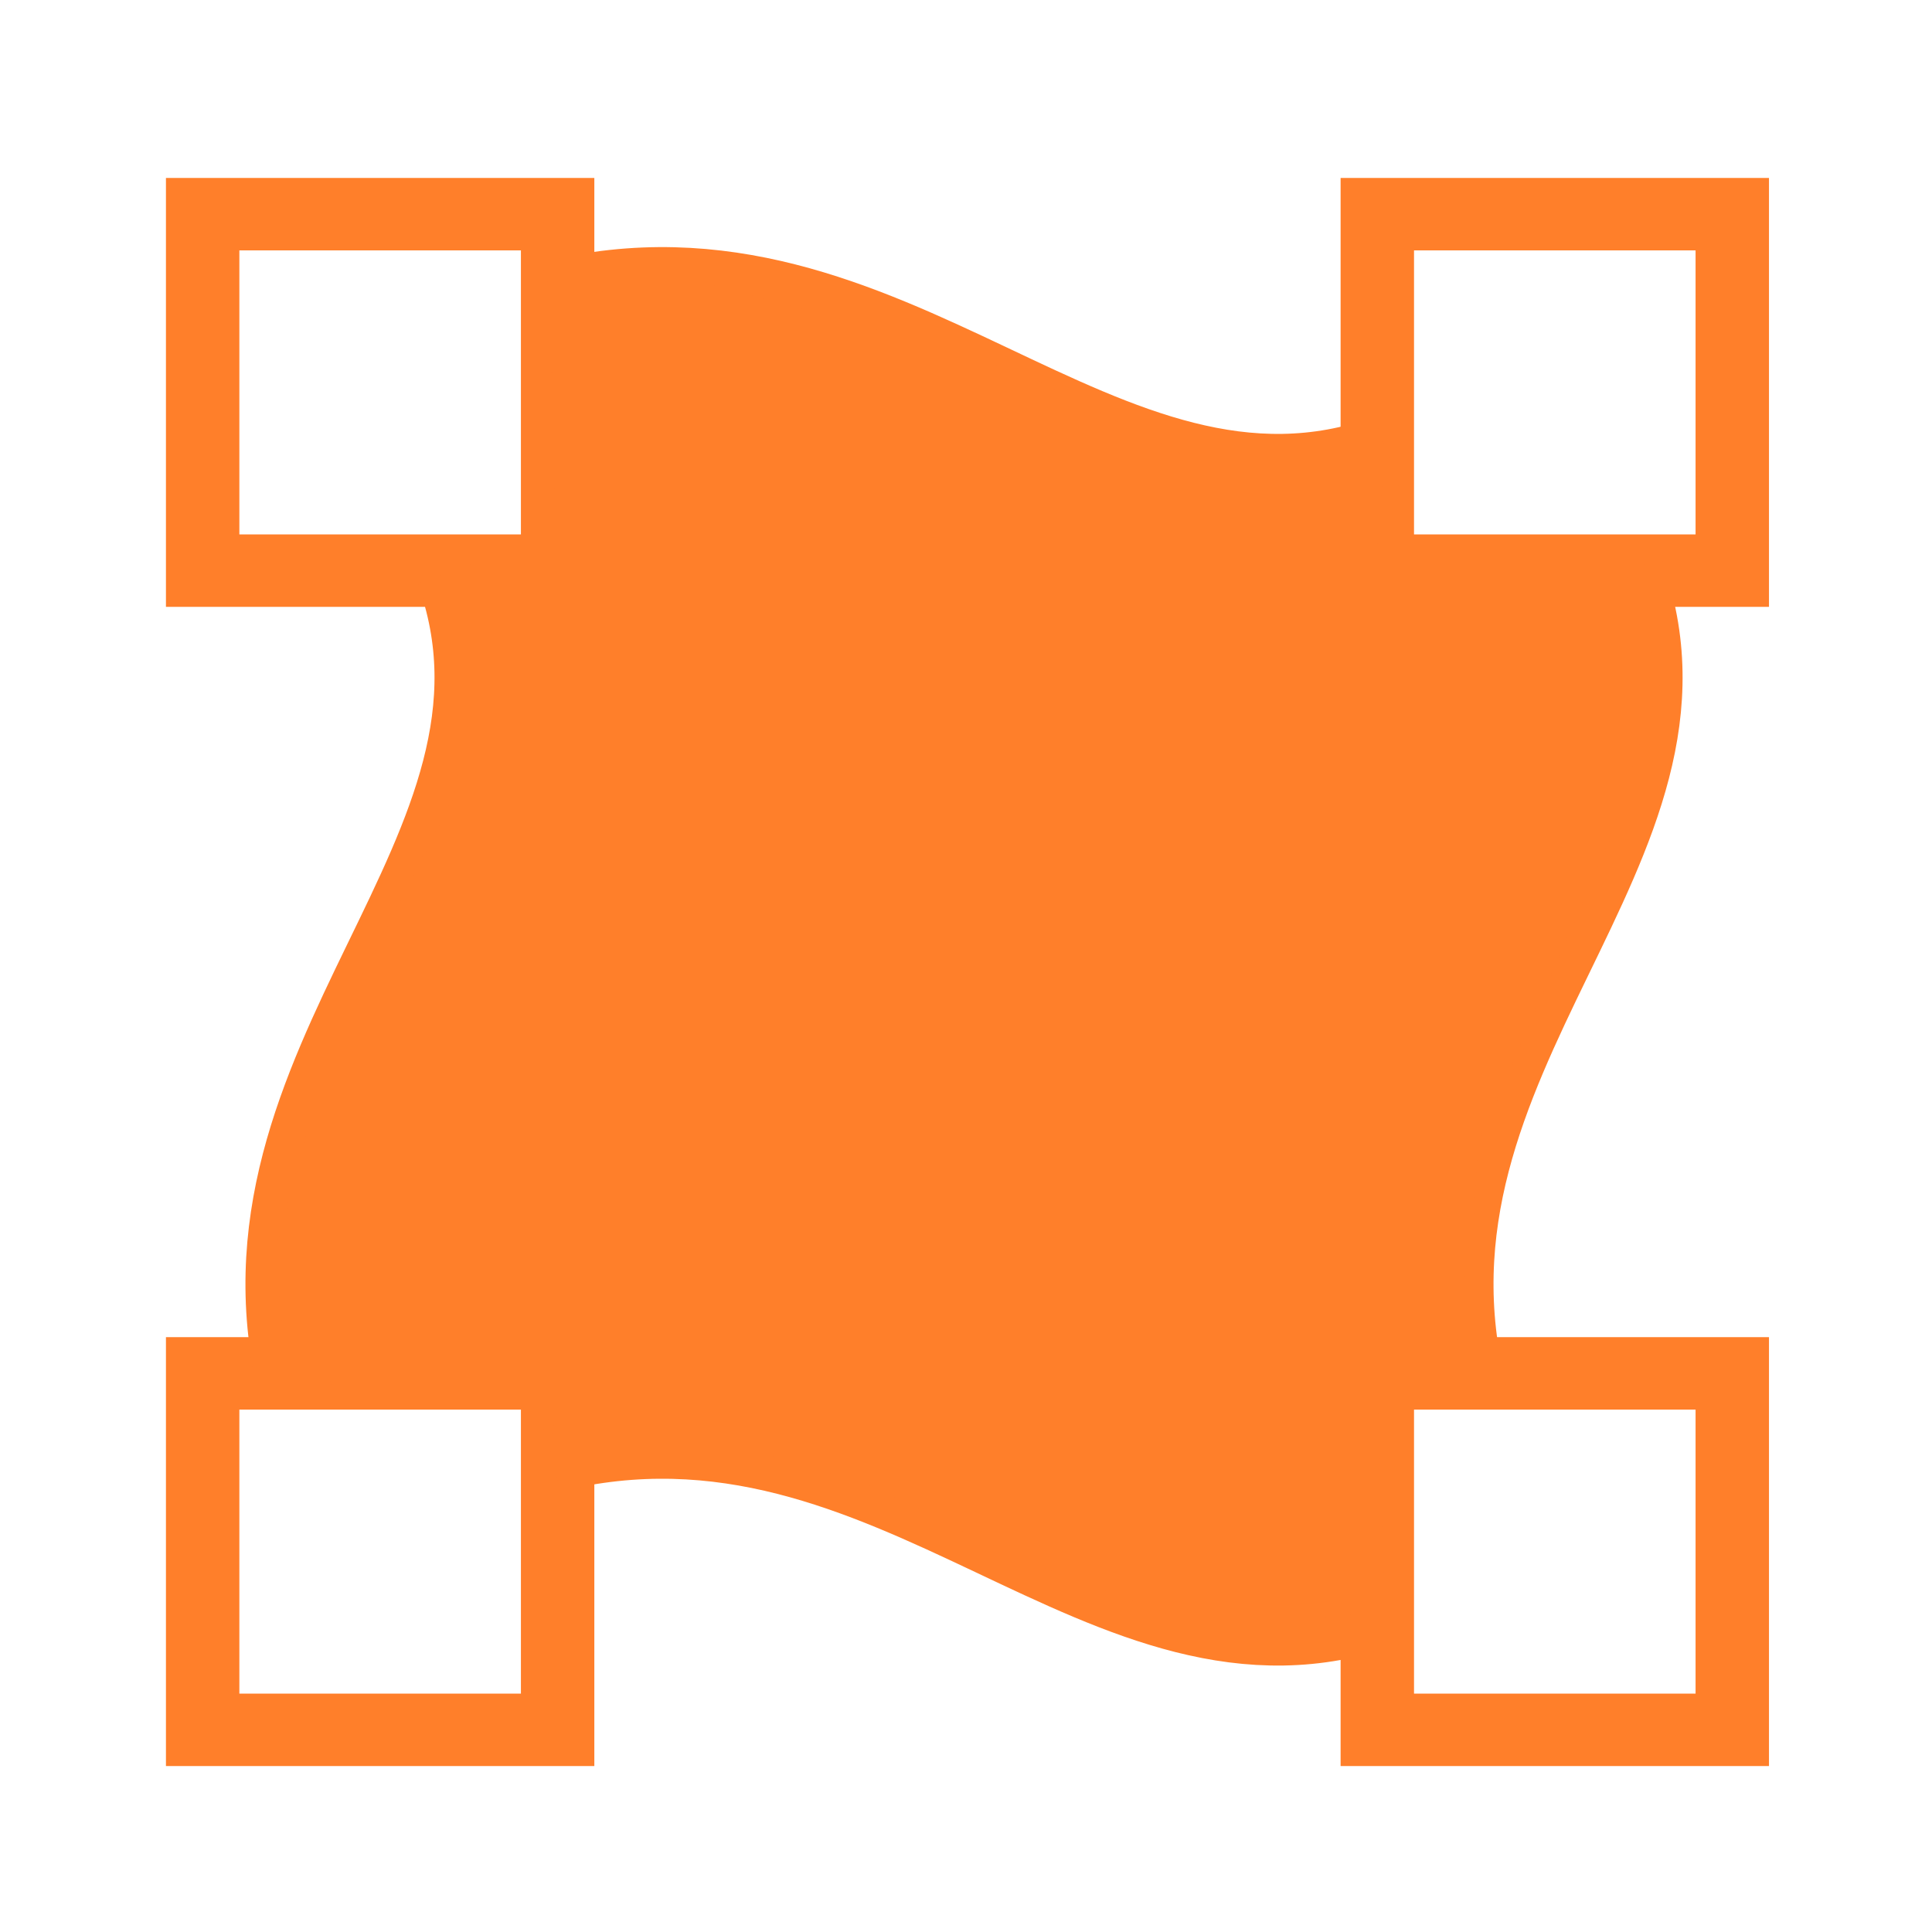 <svg xmlns="http://www.w3.org/2000/svg" width="24" height="24"><path fill="none" stroke="#ff7f2a" stroke-width="2" stroke-linecap="round" paint-order="markers fill stroke" d="M3.24-20.91h9.67v9.84H3.24zm32 0h9.67v9.84h-9.67zm-32 32h9.67v9.84H3.24zm32 0h9.67v9.84h-9.67z" transform="matrix(.456 0 0 .45 1.04 12.07)"/><path d="M10.03-11.07c2.8 7.69-6.6 13.42-4.24 22.74m36.24-22.74c2.8 7.69-6.6 13.42-4.24 22.74m-2.31 5.96c-7.69 2.8-13.42-6.6-22.75-4.25m22.75-27.75c-7.69 2.8-13.42-6.6-22.75-4.25" fill="none" stroke="#ff7f2a" stroke-width="2" transform="matrix(.456 0 0 .45 1.04 12.07)"/><path d="M5.61 7.1l.22 1.76-.2 1.05-1 1.94v-.02l-.75 2-.46 1.7.14 1.45 3.37.08-.09 1.03 2.62-.05 1.37.43 1.94.94 1.83.68 1.5.05 1.1-.14-.1-2.94.95-.08.27-2 .05-.8 1.6-3.68.65-2.02-.43-1.39h-3.1l.12-1.49-2.03.29-2.41-1.22L10.56 4 8.6 3.48l-1.77.22.09 3.4z" fill="#ff7f2a"/></svg>